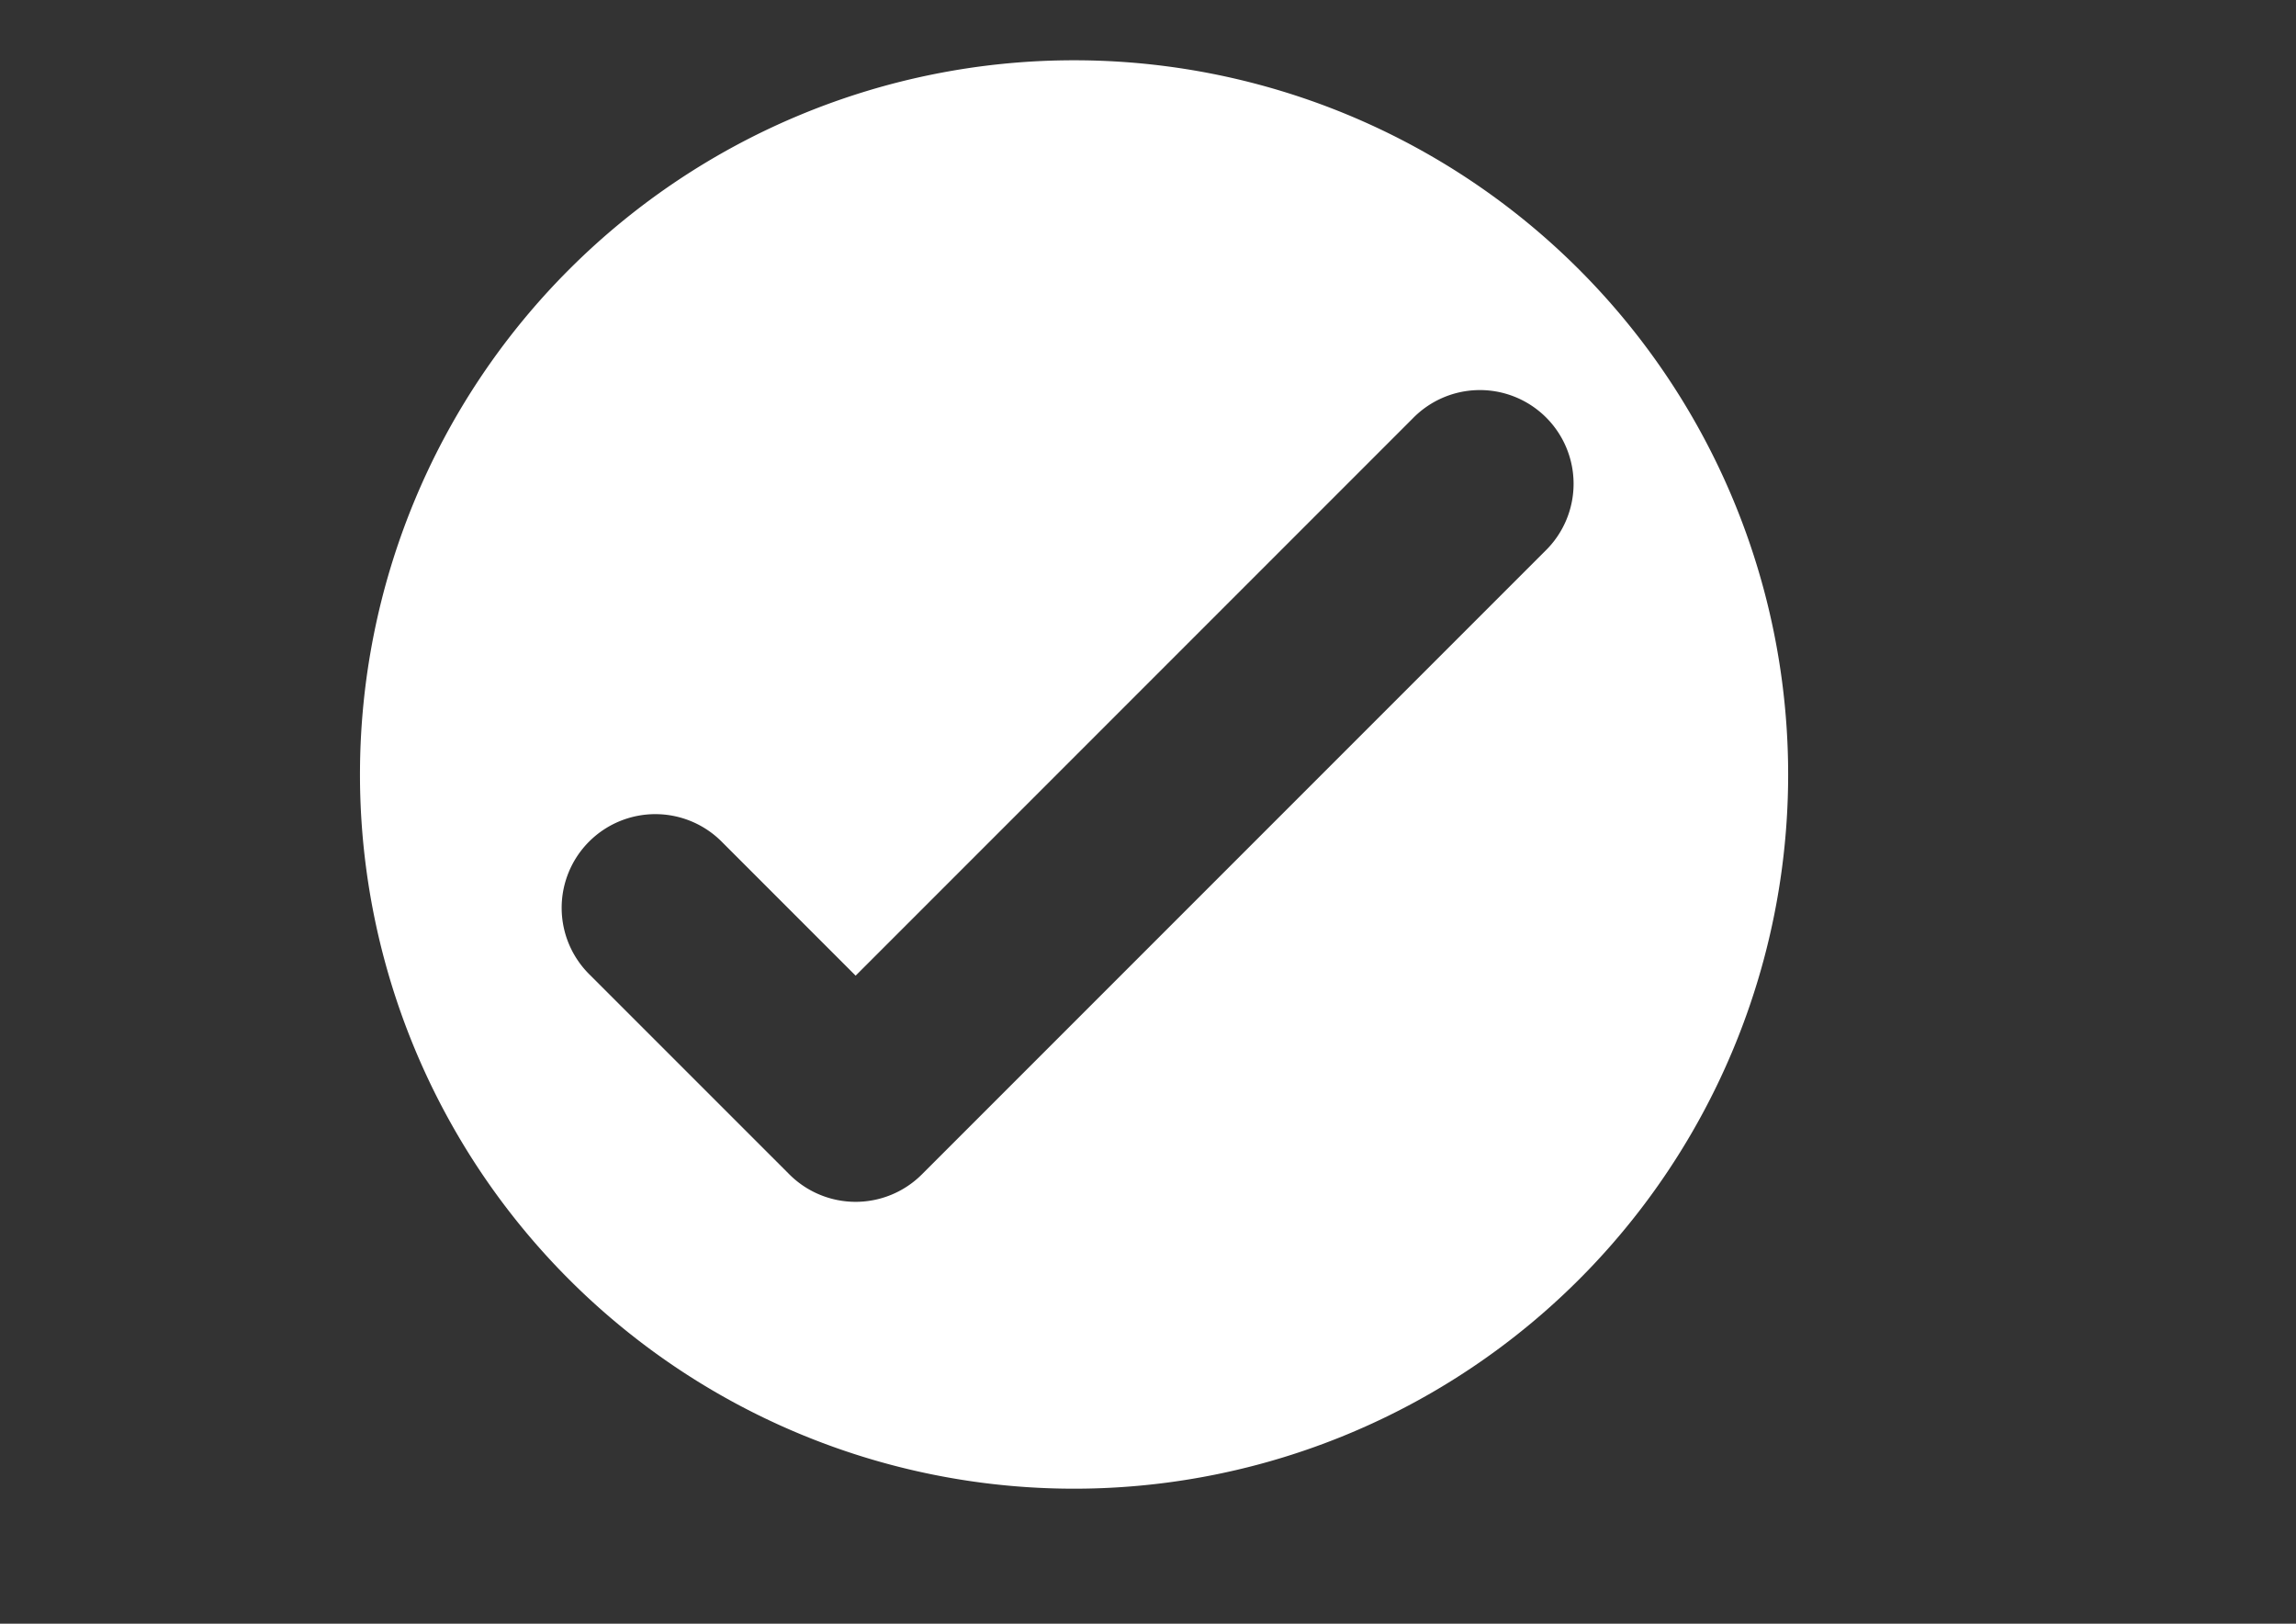 <?xml version="1.0" encoding="UTF-8" standalone="no"?>
<!-- Created with Inkscape (http://www.inkscape.org/) -->

<svg
   xmlns:dc="http://purl.org/dc/elements/1.1/"
   xmlns:cc="http://creativecommons.org/ns#"
   xmlns:rdf="http://www.w3.org/1999/02/22-rdf-syntax-ns#"
   xmlns:svg="http://www.w3.org/2000/svg"
   xmlns="http://www.w3.org/2000/svg"
   xmlns:sodipodi="http://sodipodi.sourceforge.net/DTD/sodipodi-0.dtd"
   xmlns:inkscape="http://www.inkscape.org/namespaces/inkscape"
   width="297mm"
   height="210mm"
   viewBox="0 0 297 210"
   version="1.1"
   id="svg1957"
   inkscape:version="0.92.3 (2405546, 2018-03-11)"
   sodipodi:docname="checkmark-circle-icon.svg"
   inkscape:export-filename="C:\Users\Ben\git\vrkb\Assets\VRKB\Resources\Images\checkmark-circle-icon.png"
   inkscape:export-xdpi="142.77"
   inkscape:export-ydpi="142.77">
  <rect x="0" y="0" width="297" height="210" fill="#333333" stroke="none"/>
  <defs
     id="defs1951" />
  <sodipodi:namedview
     id="base"
     pagecolor="#ffffff"
     bordercolor="#666666"
     borderopacity="1.0"
     inkscape:pageopacity="0.0"
     inkscape:pageshadow="2"
     inkscape:zoom="0.35"
     inkscape:cx="18.552709"
     inkscape:cy="556.17819"
     inkscape:document-units="mm"
     inkscape:current-layer="layer1"
     showgrid="false"
     showguides="false"
     inkscape:guide-bbox="true"
     inkscape:pagecheckerboard="true"
     inkscape:window-width="1920"
     inkscape:window-height="1017"
     inkscape:window-x="-8"
     inkscape:window-y="-8"
     inkscape:window-maximized="1">
    <sodipodi:guide
       position="157.616,110.936"
       orientation="1,0"
       id="guide2513"
       inkscape:locked="false" />
    <sodipodi:guide
       position="135.126,105.266"
       orientation="0,1"
       id="guide2515"
       inkscape:locked="false" />
  </sodipodi:namedview>
  <g
     inkscape:label="Layer 1"
     inkscape:groupmode="layer"
     id="layer1"
     transform="translate(0,-87)">
    <path
       style="opacity:1;vector-effect:none;fill:#ffffff;fill-opacity:1;stroke:none;stroke-width:7.916;stroke-linecap:butt;stroke-linejoin:miter;stroke-miterlimit:4;stroke-dasharray:none;stroke-dashoffset:0;stroke-opacity:1"
       d="M 524.285 29.416 A 348.571 348.571 0 0 0 175.715 377.986 A 348.571 348.571 0 0 0 524.285 726.559 A 348.571 348.571 0 0 0 872.857 377.986 A 348.571 348.571 0 0 0 524.285 29.416 z M 721.037 190.396 A 45.734 45.734 0 0 1 754.262 268.904 L 449.996 573.17 A 45.734 45.734 0 0 1 385.332 573.17 L 288.025 475.875 A 45.734 45.734 0 1 1 352.703 411.211 L 417.664 476.174 L 689.598 204.225 A 45.734 45.734 0 0 1 721.037 190.396 z "
       transform="matrix(0.265,0,0,0.265,0,87)"
       id="path843"
       inkscape:export-xdpi="70.5"
       inkscape:export-ydpi="70.5" />
  </g>
</svg>

